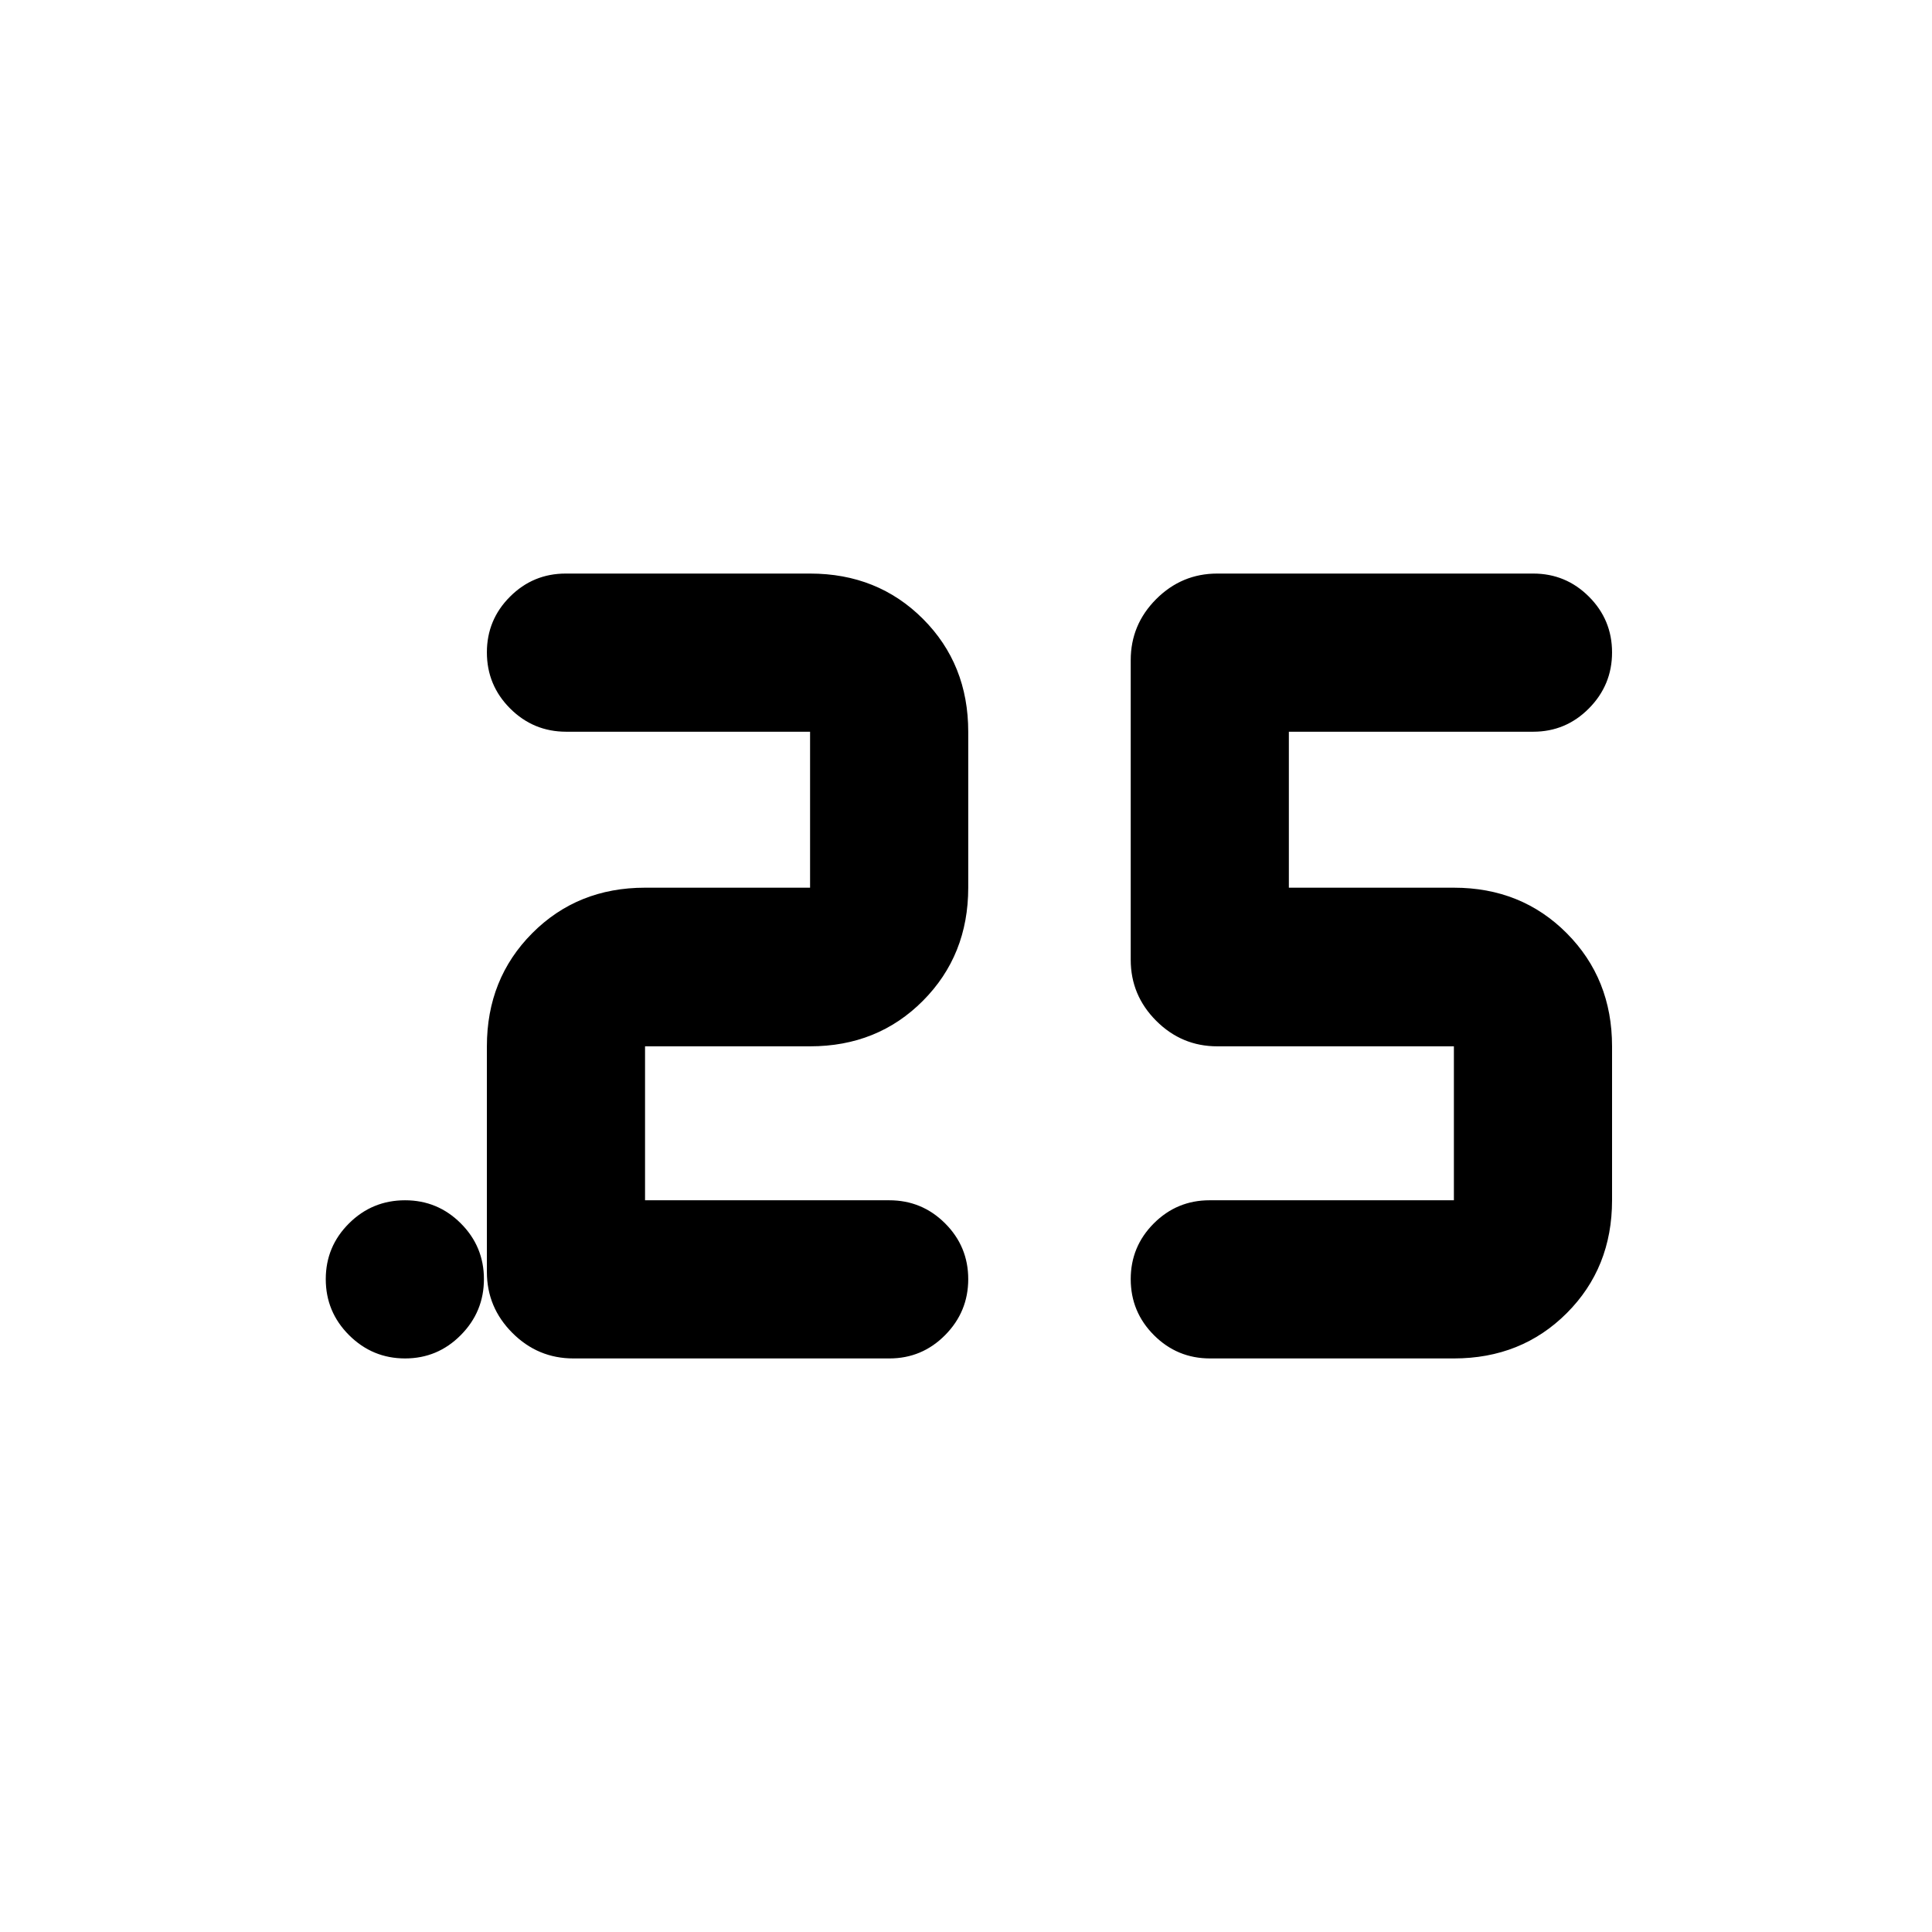 <svg xmlns="http://www.w3.org/2000/svg" height="24" viewBox="0 -960 960 960" width="24"><path d="M601.26-285q-16.31 0-27.86-11.55t-11.55-27.86q0-16.21 11.48-27.7 11.48-11.48 27.69-11.48h121.41v-76.5H604.85q-17.65 0-30.33-12.67-12.67-12.67-12.67-30.33V-632q0-17.65 12.67-30.33Q587.2-675 604.85-675h157q16.21 0 27.69 11.48t11.48 27.7q0 16.21-11.48 27.81-11.48 11.6-27.69 11.6H640.43v77.5h82q33.57 0 56.08 22.63 22.51 22.63 22.51 56.19v76.5q0 33.57-22.51 56.08Q756-285 722.43-285H601.26Zm-159.33 0h-157q-17.65 0-30.32-12.67-12.68-12.68-12.68-30.33v-112.09q0-33.56 22.51-56.19 22.51-22.63 56.08-22.63h82v-77.5H281.35q-16.32 0-27.87-11.55t-11.55-27.87q0-16.21 11.49-27.69Q264.9-675 281.11-675h121.41q33.57 0 56.08 22.51 22.51 22.51 22.51 56.08v77.5q0 33.56-22.51 56.19-22.51 22.63-56.08 22.63h-82v76.5h121.35q16.28 0 27.76 11.49 11.48 11.48 11.48 27.69t-11.48 27.81q-11.48 11.6-27.7 11.6Zm-240.65 0q-16.21 0-27.81-11.55-11.6-11.55-11.6-27.86 0-16.21 11.55-27.7 11.55-11.48 27.86-11.48 16.21 0 27.7 11.49 11.48 11.48 11.48 27.69t-11.49 27.81Q217.49-285 201.28-285Z"/></svg>